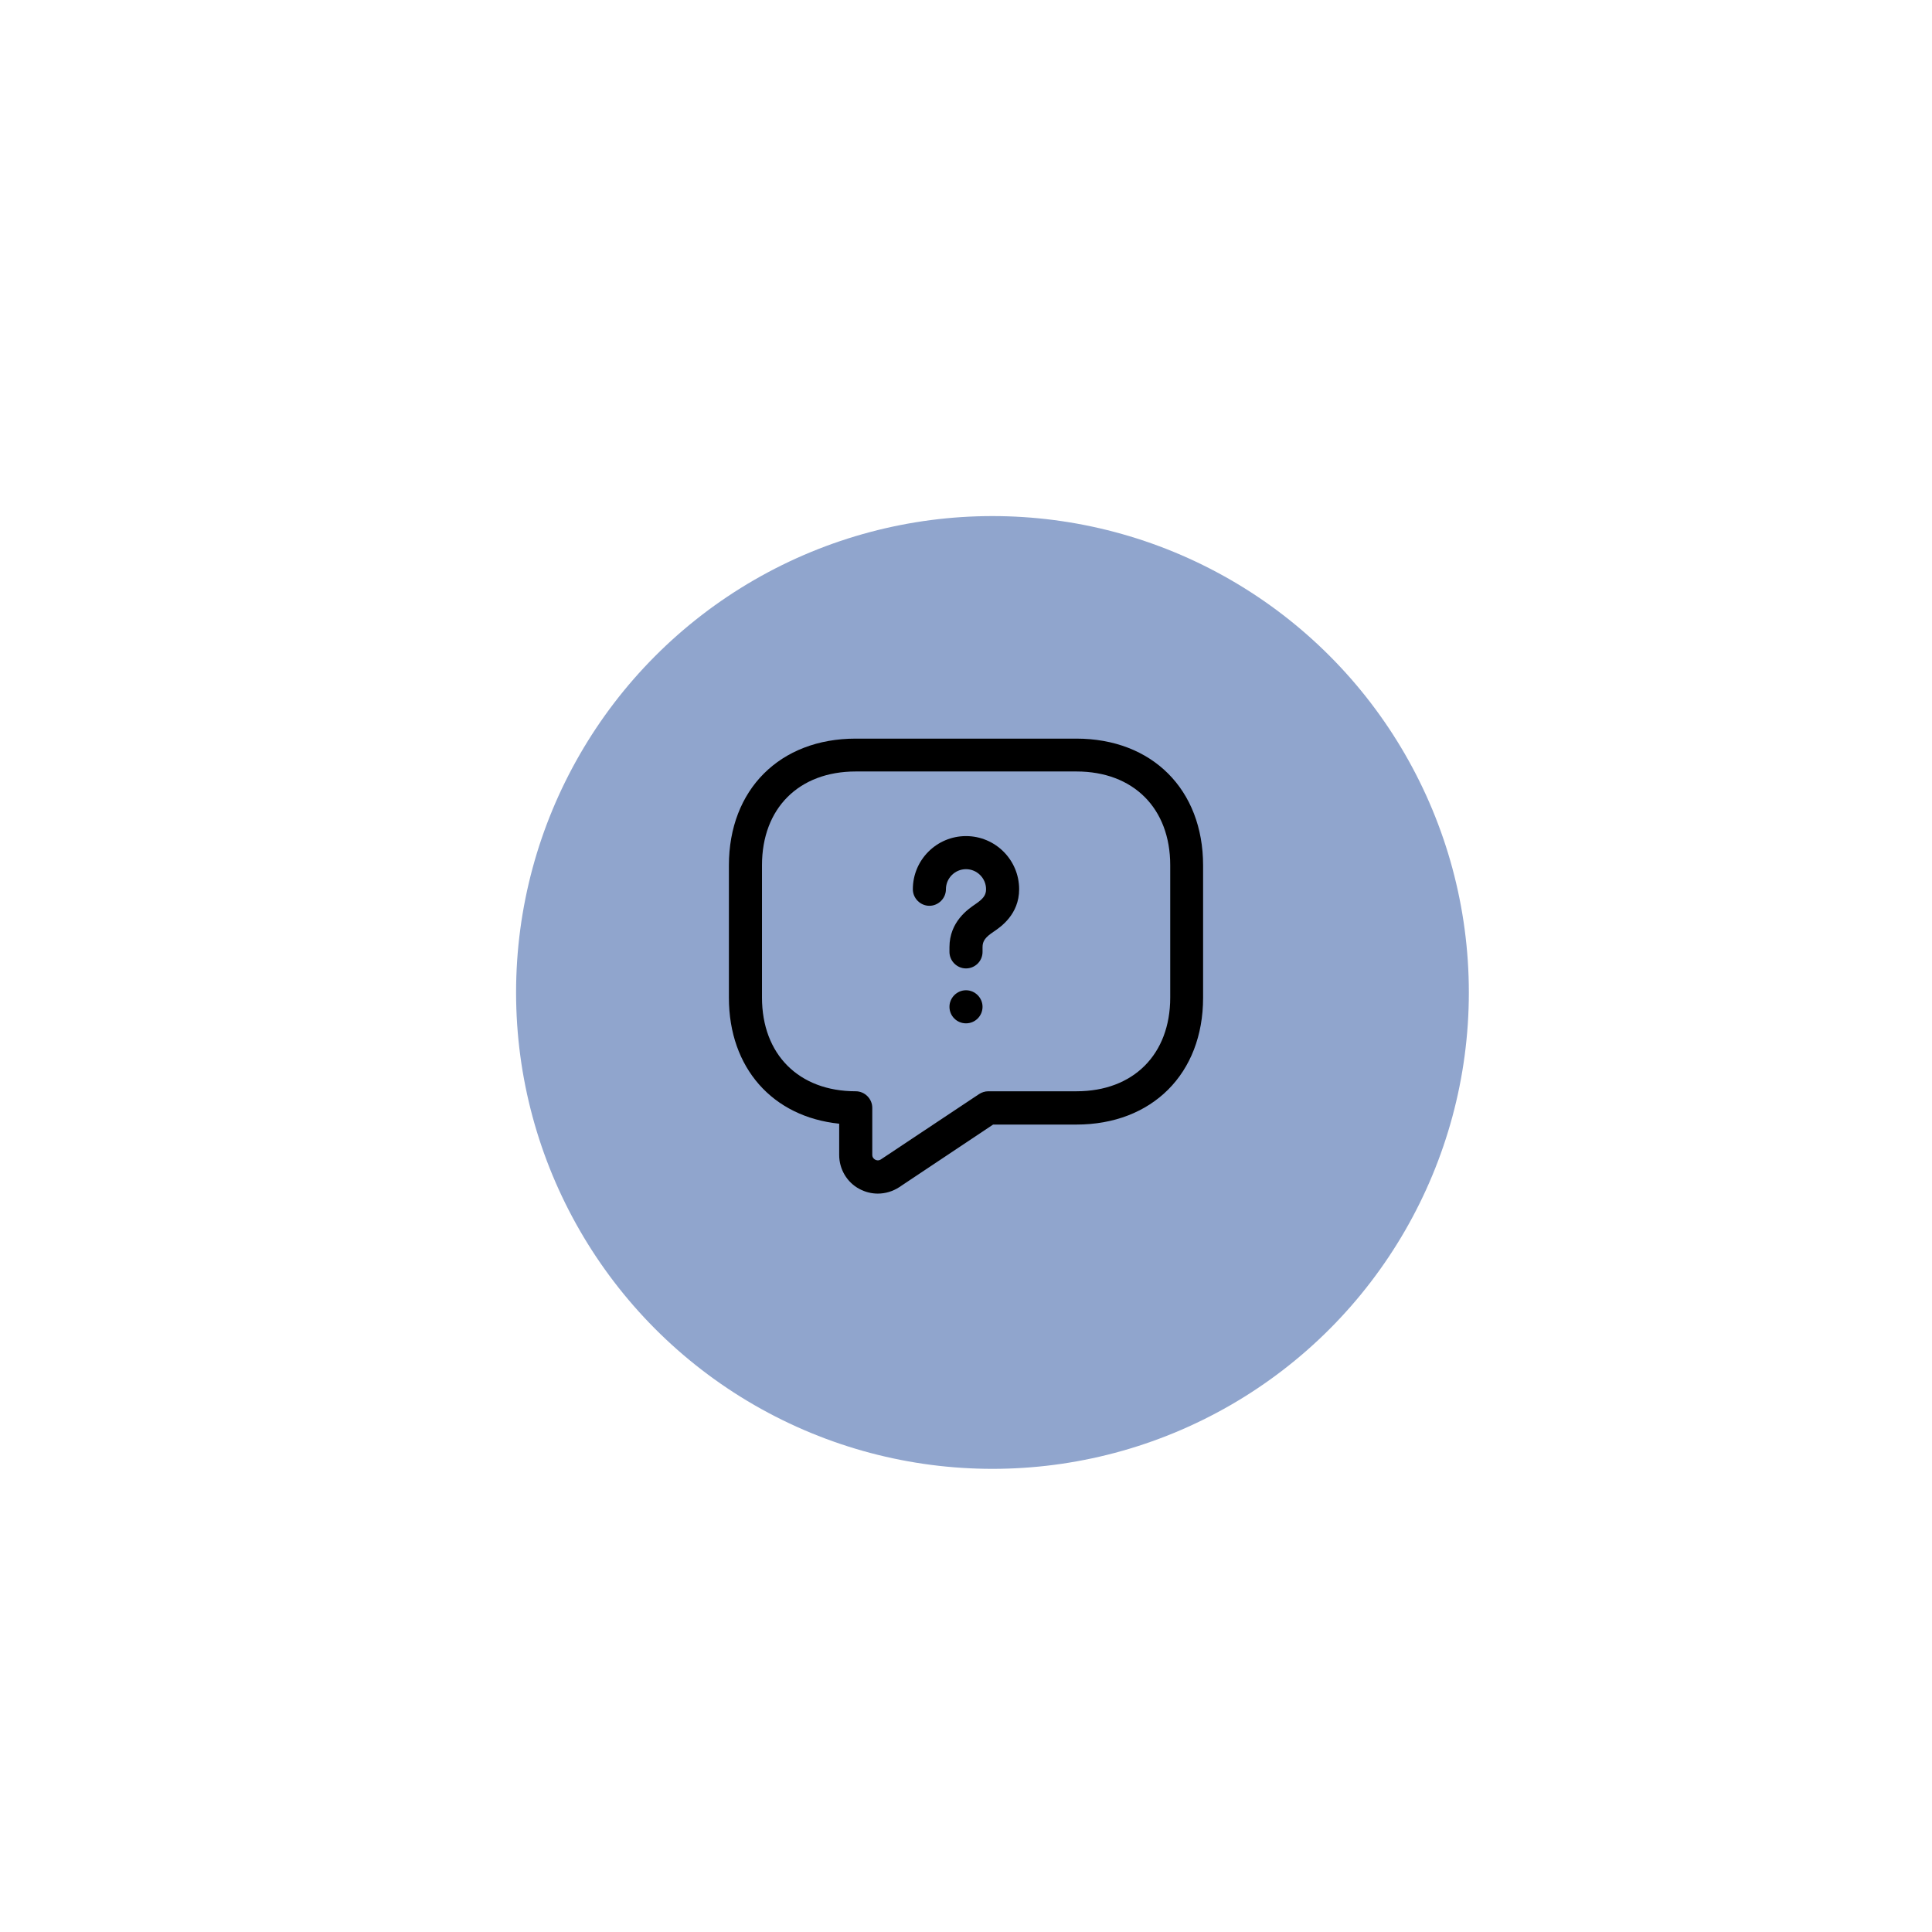 <svg width="146" height="146" viewBox="0 0 146 146" fill="none" xmlns="http://www.w3.org/2000/svg">
<g filter="url(#filter0_dddddd_2_480)">
<g filter="url(#filter1_d_2_480)">
<circle cx="73" cy="73" r="36" fill="#90A5CD"/>
</g>
<path d="M66.333 90.2C65.867 90.2 65.383 90.083 64.95 89.85C64 89.35 63.417 88.35 63.417 87.283V84.917C58.383 84.4 55.083 80.7 55.083 75.4V65.4C55.083 59.667 58.933 55.817 64.667 55.817H81.333C87.067 55.817 90.917 59.667 90.917 65.4V75.4C90.917 81.133 87.067 84.983 81.333 84.983H75.05L67.95 89.717C67.466 90.033 66.9 90.2 66.333 90.2ZM64.667 58.3C60.367 58.3 57.583 61.083 57.583 65.383V75.383C57.583 79.683 60.367 82.467 64.667 82.467C65.35 82.467 65.917 83.033 65.917 83.717V87.267C65.917 87.483 66.05 87.583 66.133 87.633C66.217 87.683 66.383 87.733 66.567 87.617L73.983 82.683C74.183 82.55 74.433 82.467 74.683 82.467H81.35C85.65 82.467 88.433 79.683 88.433 75.383V65.383C88.433 61.083 85.65 58.3 81.35 58.3H64.667V58.3Z" fill="black"/>
<path d="M73 73.183C72.316 73.183 71.75 72.617 71.75 71.933V71.583C71.75 69.65 73.166 68.7 73.7 68.333C74.316 67.917 74.516 67.633 74.516 67.2C74.516 66.367 73.833 65.683 73 65.683C72.166 65.683 71.483 66.367 71.483 67.2C71.483 67.883 70.916 68.45 70.233 68.45C69.55 68.45 68.983 67.883 68.983 67.2C68.983 64.983 70.783 63.183 73 63.183C75.216 63.183 77.016 64.983 77.016 67.2C77.016 69.1 75.617 70.05 75.1 70.4C74.45 70.833 74.25 71.117 74.25 71.583V71.933C74.25 72.633 73.683 73.183 73 73.183Z" fill="black"/>
<path d="M73 77.333C72.3 77.333 71.75 76.767 71.75 76.083C71.75 75.4 72.317 74.833 73 74.833C73.683 74.833 74.25 75.4 74.25 76.083C74.25 76.767 73.7 77.333 73 77.333Z" fill="black"/>
</g>
<defs>
<filter id="filter0_dddddd_2_480" x="0.712" y="0.712" width="144.576" height="144.576" filterUnits="userSpaceOnUse" color-interpolation-filters="sRGB">
<feFlood flood-opacity="0" result="BackgroundImageFix"/>
<feColorMatrix in="SourceAlpha" type="matrix" values="0 0 0 0 0 0 0 0 0 0 0 0 0 0 0 0 0 0 127 0" result="hardAlpha"/>
<feOffset/>
<feGaussianBlur stdDeviation="0.432"/>
<feColorMatrix type="matrix" values="0 0 0 0 1 0 0 0 0 1 0 0 0 0 1 0 0 0 1 0"/>
<feBlend mode="normal" in2="BackgroundImageFix" result="effect1_dropShadow_2_480"/>
<feColorMatrix in="SourceAlpha" type="matrix" values="0 0 0 0 0 0 0 0 0 0 0 0 0 0 0 0 0 0 127 0" result="hardAlpha"/>
<feOffset/>
<feGaussianBlur stdDeviation="0.864"/>
<feColorMatrix type="matrix" values="0 0 0 0 1 0 0 0 0 1 0 0 0 0 1 0 0 0 1 0"/>
<feBlend mode="normal" in2="effect1_dropShadow_2_480" result="effect2_dropShadow_2_480"/>
<feColorMatrix in="SourceAlpha" type="matrix" values="0 0 0 0 0 0 0 0 0 0 0 0 0 0 0 0 0 0 127 0" result="hardAlpha"/>
<feOffset/>
<feGaussianBlur stdDeviation="3.024"/>
<feColorMatrix type="matrix" values="0 0 0 0 1 0 0 0 0 1 0 0 0 0 1 0 0 0 1 0"/>
<feBlend mode="normal" in2="effect2_dropShadow_2_480" result="effect3_dropShadow_2_480"/>
<feColorMatrix in="SourceAlpha" type="matrix" values="0 0 0 0 0 0 0 0 0 0 0 0 0 0 0 0 0 0 127 0" result="hardAlpha"/>
<feOffset/>
<feGaussianBlur stdDeviation="6.048"/>
<feColorMatrix type="matrix" values="0 0 0 0 0.557 0 0 0 0 0.647 0 0 0 0 0.8 0 0 0 1 0"/>
<feBlend mode="normal" in2="effect3_dropShadow_2_480" result="effect4_dropShadow_2_480"/>
<feColorMatrix in="SourceAlpha" type="matrix" values="0 0 0 0 0 0 0 0 0 0 0 0 0 0 0 0 0 0 127 0" result="hardAlpha"/>
<feOffset/>
<feGaussianBlur stdDeviation="10.368"/>
<feColorMatrix type="matrix" values="0 0 0 0 0.557 0 0 0 0 0.647 0 0 0 0 0.8 0 0 0 1 0"/>
<feBlend mode="normal" in2="effect4_dropShadow_2_480" result="effect5_dropShadow_2_480"/>
<feColorMatrix in="SourceAlpha" type="matrix" values="0 0 0 0 0 0 0 0 0 0 0 0 0 0 0 0 0 0 127 0" result="hardAlpha"/>
<feOffset/>
<feGaussianBlur stdDeviation="18.144"/>
<feColorMatrix type="matrix" values="0 0 0 0 0.557 0 0 0 0 0.647 0 0 0 0 0.8 0 0 0 1 0"/>
<feBlend mode="normal" in2="effect5_dropShadow_2_480" result="effect6_dropShadow_2_480"/>
<feBlend mode="normal" in="SourceGraphic" in2="effect6_dropShadow_2_480" result="shape"/>
</filter>
<filter id="filter1_d_2_480" x="29" y="29" width="92" height="92" filterUnits="userSpaceOnUse" color-interpolation-filters="sRGB">
<feFlood flood-opacity="0" result="BackgroundImageFix"/>
<feColorMatrix in="SourceAlpha" type="matrix" values="0 0 0 0 0 0 0 0 0 0 0 0 0 0 0 0 0 0 127 0" result="hardAlpha"/>
<feOffset dx="2" dy="2"/>
<feGaussianBlur stdDeviation="5"/>
<feComposite in2="hardAlpha" operator="out"/>
<feColorMatrix type="matrix" values="0 0 0 0 0 0 0 0 0 0 0 0 0 0 0 0 0 0 0.2 0"/>
<feBlend mode="normal" in2="BackgroundImageFix" result="effect1_dropShadow_2_480"/>
<feBlend mode="normal" in="SourceGraphic" in2="effect1_dropShadow_2_480" result="shape"/>
</filter>
</defs>
</svg>
